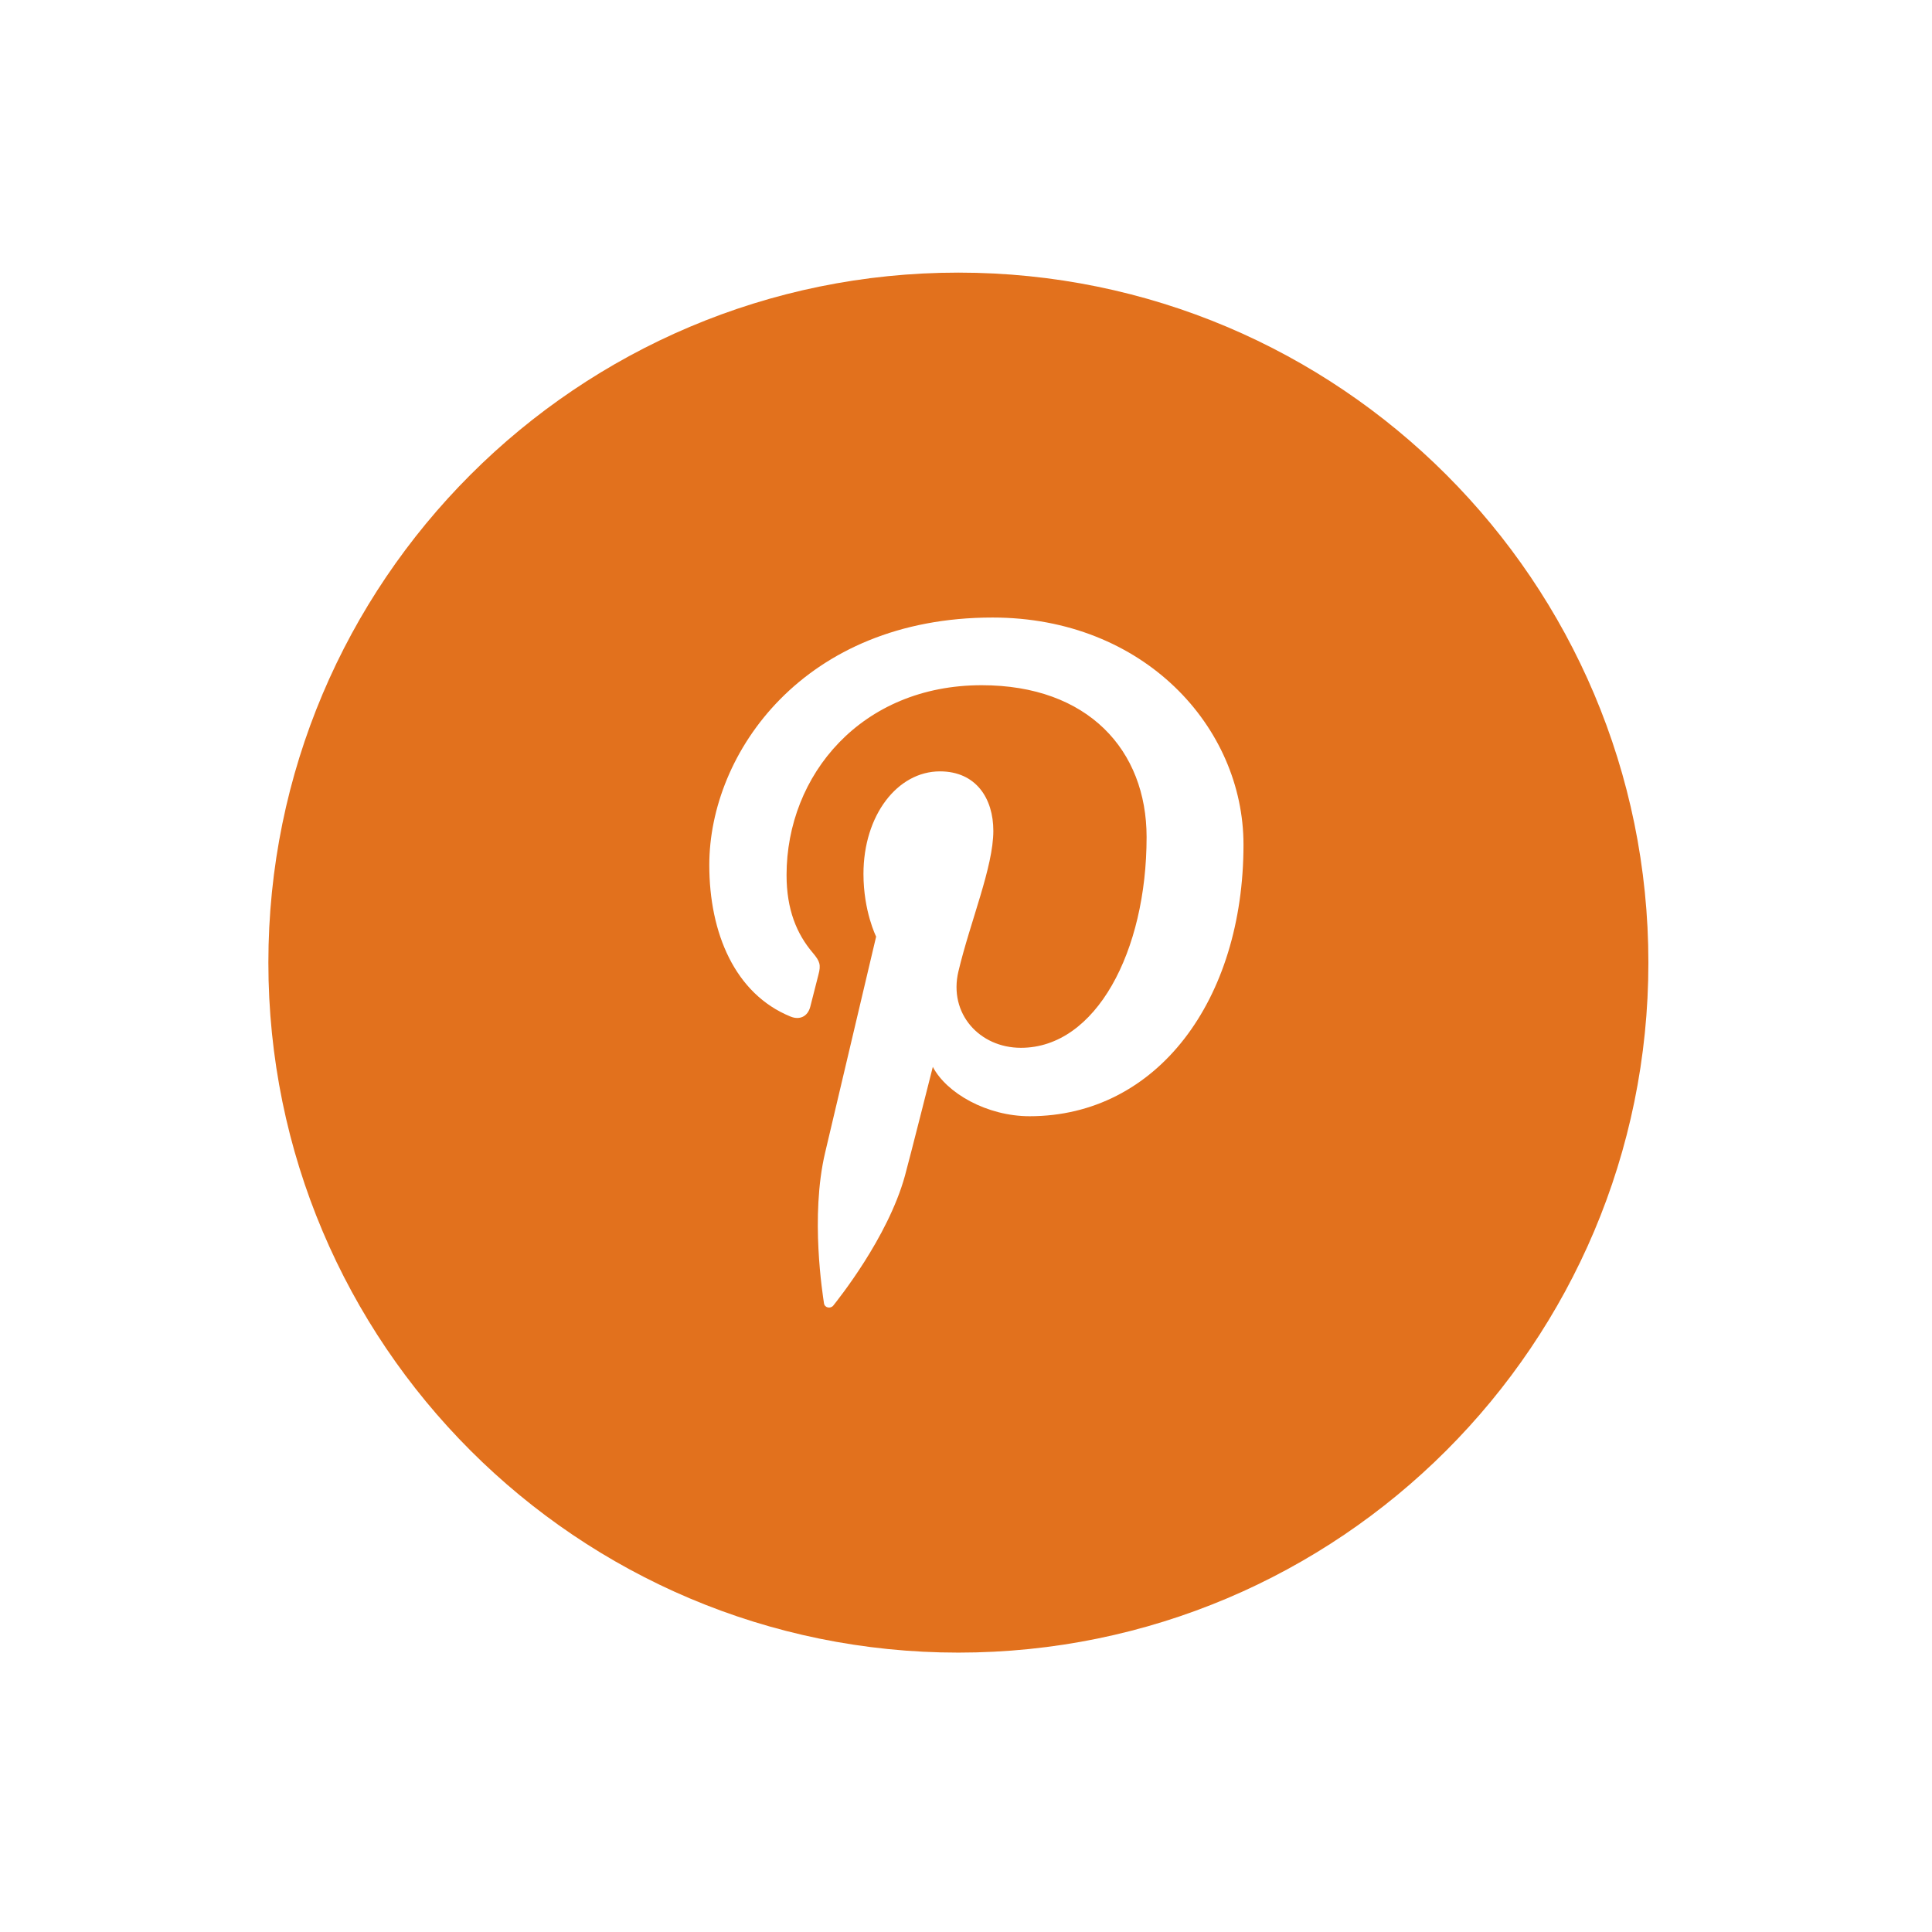 <?xml version="1.0" encoding="utf-8"?>
<!-- Generator: Adobe Illustrator 15.1.0, SVG Export Plug-In . SVG Version: 6.00 Build 0)  -->
<!DOCTYPE svg PUBLIC "-//W3C//DTD SVG 1.1//EN" "http://www.w3.org/Graphics/SVG/1.1/DTD/svg11.dtd">
<svg version="1.1" id="Layer_1" xmlns="http://www.w3.org/2000/svg" xmlns:xlink="http://www.w3.org/1999/xlink" x="0px" y="0px"
	 width="144px" height="144px" viewBox="0 0 144 144" enable-background="new 0 0 144 144" xml:space="preserve">
<g id="Layer_1_1_" display="none">
	<path display="inline" d="M71.8,20.319c-28.581,0-51.753,23.172-51.753,51.753c0,28.587,23.172,51.752,51.753,51.752
		c28.583,0,51.752-23.165,51.752-51.752C123.553,43.491,100.384,20.319,71.8,20.319z M82.889,72.091h-7.252
		c0,11.585,0,25.857,0,25.857H64.889c0,0,0-14.126,0-25.857h-5.11v-9.135h5.11v-5.914c0-4.232,2.01-10.847,10.845-10.847
		l7.959,0.032v8.87c0,0-4.84,0-5.776,0c-0.94,0-2.28,0.468-2.28,2.488v5.371h8.194L82.889,72.091z"/>
</g>
<g id="Layer_4">
	<path fill="#E2711D" d="M71.433,20.319c-28.401,0-51.43,23.027-51.43,51.429c0,28.406,23.028,51.428,51.43,51.428
		c28.401,0,51.428-23.021,51.428-51.428C122.861,43.346,99.834,20.319,71.433,20.319z M76.744,83.197
		c-3.189,0-6.192-1.721-7.217-3.678c0,0-1.717,6.805-2.078,8.115c-1.28,4.646-5.044,9.291-5.332,9.666
		c-0.206,0.268-0.656,0.186-0.703-0.166c-0.083-0.592-1.042-6.449,0.087-11.227c0.568-2.396,3.801-16.098,3.801-16.098
		s-0.944-1.883-0.944-4.67c0-4.381,2.539-7.645,5.7-7.645c2.688,0,3.98,2.013,3.98,4.431c0,2.699-1.716,6.742-2.604,10.483
		c-0.742,3.134,1.566,5.69,4.66,5.69c5.596,0,9.367-7.187,9.367-15.706c0-6.475-4.361-11.32-12.293-11.32
		c-8.958,0-14.542,6.686-14.542,14.151c0,2.574,0.76,4.388,1.949,5.788c0.547,0.646,0.622,0.908,0.424,1.65
		c-0.145,0.54-0.465,1.853-0.603,2.368c-0.194,0.752-0.804,1.016-1.479,0.738c-4.127-1.682-6.05-6.205-6.05-11.29
		c0-8.387,7.075-18.449,21.113-18.449c11.277,0,18.703,8.162,18.703,16.925C92.684,74.541,86.24,83.197,76.744,83.197z"/>
</g>
<g id="Layer_3" display="none">
	<g display="inline">
		<path d="M74.887,68.616v-0.105c-0.019,0.037-0.047,0.075-0.07,0.105H74.887z"/>
		<path d="M71.806,20.969c-28.405,0-51.43,23.026-51.43,51.429c0,28.407,23.024,51.428,51.43,51.428
			c28.401,0,51.43-23.021,51.43-51.428C123.234,43.995,100.207,20.969,71.806,20.969z M57.768,96.975H46.74V63.813h11.027
			L57.768,96.975L57.768,96.975z M52.253,59.283h-0.071c-3.698,0-6.09-2.549-6.09-5.733c0-3.25,2.467-5.73,6.232-5.73
			c3.773,0,6.098,2.48,6.165,5.73C58.489,56.734,56.098,59.283,52.253,59.283z M97.52,96.975H86.495v-17.74
			c0-4.459-1.595-7.502-5.586-7.502c-3.042,0-4.859,2.061-5.656,4.036c-0.292,0.709-0.366,1.688-0.366,2.688v18.521h-11.02
			c0,0,0.141-30.053,0-33.163h11.02v4.697c1.471-2.266,4.088-5.474,9.938-5.474c7.251,0,12.694,4.732,12.694,14.92V96.975
			L97.52,96.975z"/>
	</g>
</g>
<g id="Layer_2" display="none">
	<path display="inline" d="M71.432,21.373c-28.401,0-51.429,23.027-51.429,51.43c0,28.407,23.027,51.428,51.429,51.428
		c28.402,0,51.429-23.021,51.429-51.428C122.859,44.4,99.833,21.373,71.432,21.373z M91.882,62.317
		c0.022,0.451,0.032,0.904,0.032,1.362c0,13.944-10.613,30.021-30.021,30.021c-5.961,0-11.505-1.746-16.176-4.74
		c0.829,0.095,1.668,0.146,2.518,0.146c4.947,0,9.492-1.684,13.102-4.515c-4.613-0.089-8.512-3.139-9.853-7.325
		c0.644,0.118,1.303,0.188,1.984,0.188c0.963,0,1.896-0.134,2.777-0.371c-4.82-0.974-8.462-5.236-8.462-10.346
		c0-0.044,0-0.089,0-0.132c1.425,0.791,3.05,1.262,4.78,1.318c-2.832-1.89-4.692-5.123-4.692-8.783c0-1.934,0.521-3.748,1.427-5.305
		C54.5,60.221,62.278,64.42,71.046,64.86c-0.18-0.773-0.273-1.576-0.273-2.405c0-5.826,4.724-10.547,10.554-10.547
		c3.03,0,5.774,1.281,7.698,3.327c2.4-0.47,4.662-1.35,6.703-2.562c-0.791,2.468-2.461,4.533-4.642,5.839
		c2.136-0.251,4.169-0.822,6.06-1.657C95.732,58.971,93.943,60.829,91.882,62.317z"/>
</g>
</svg>
